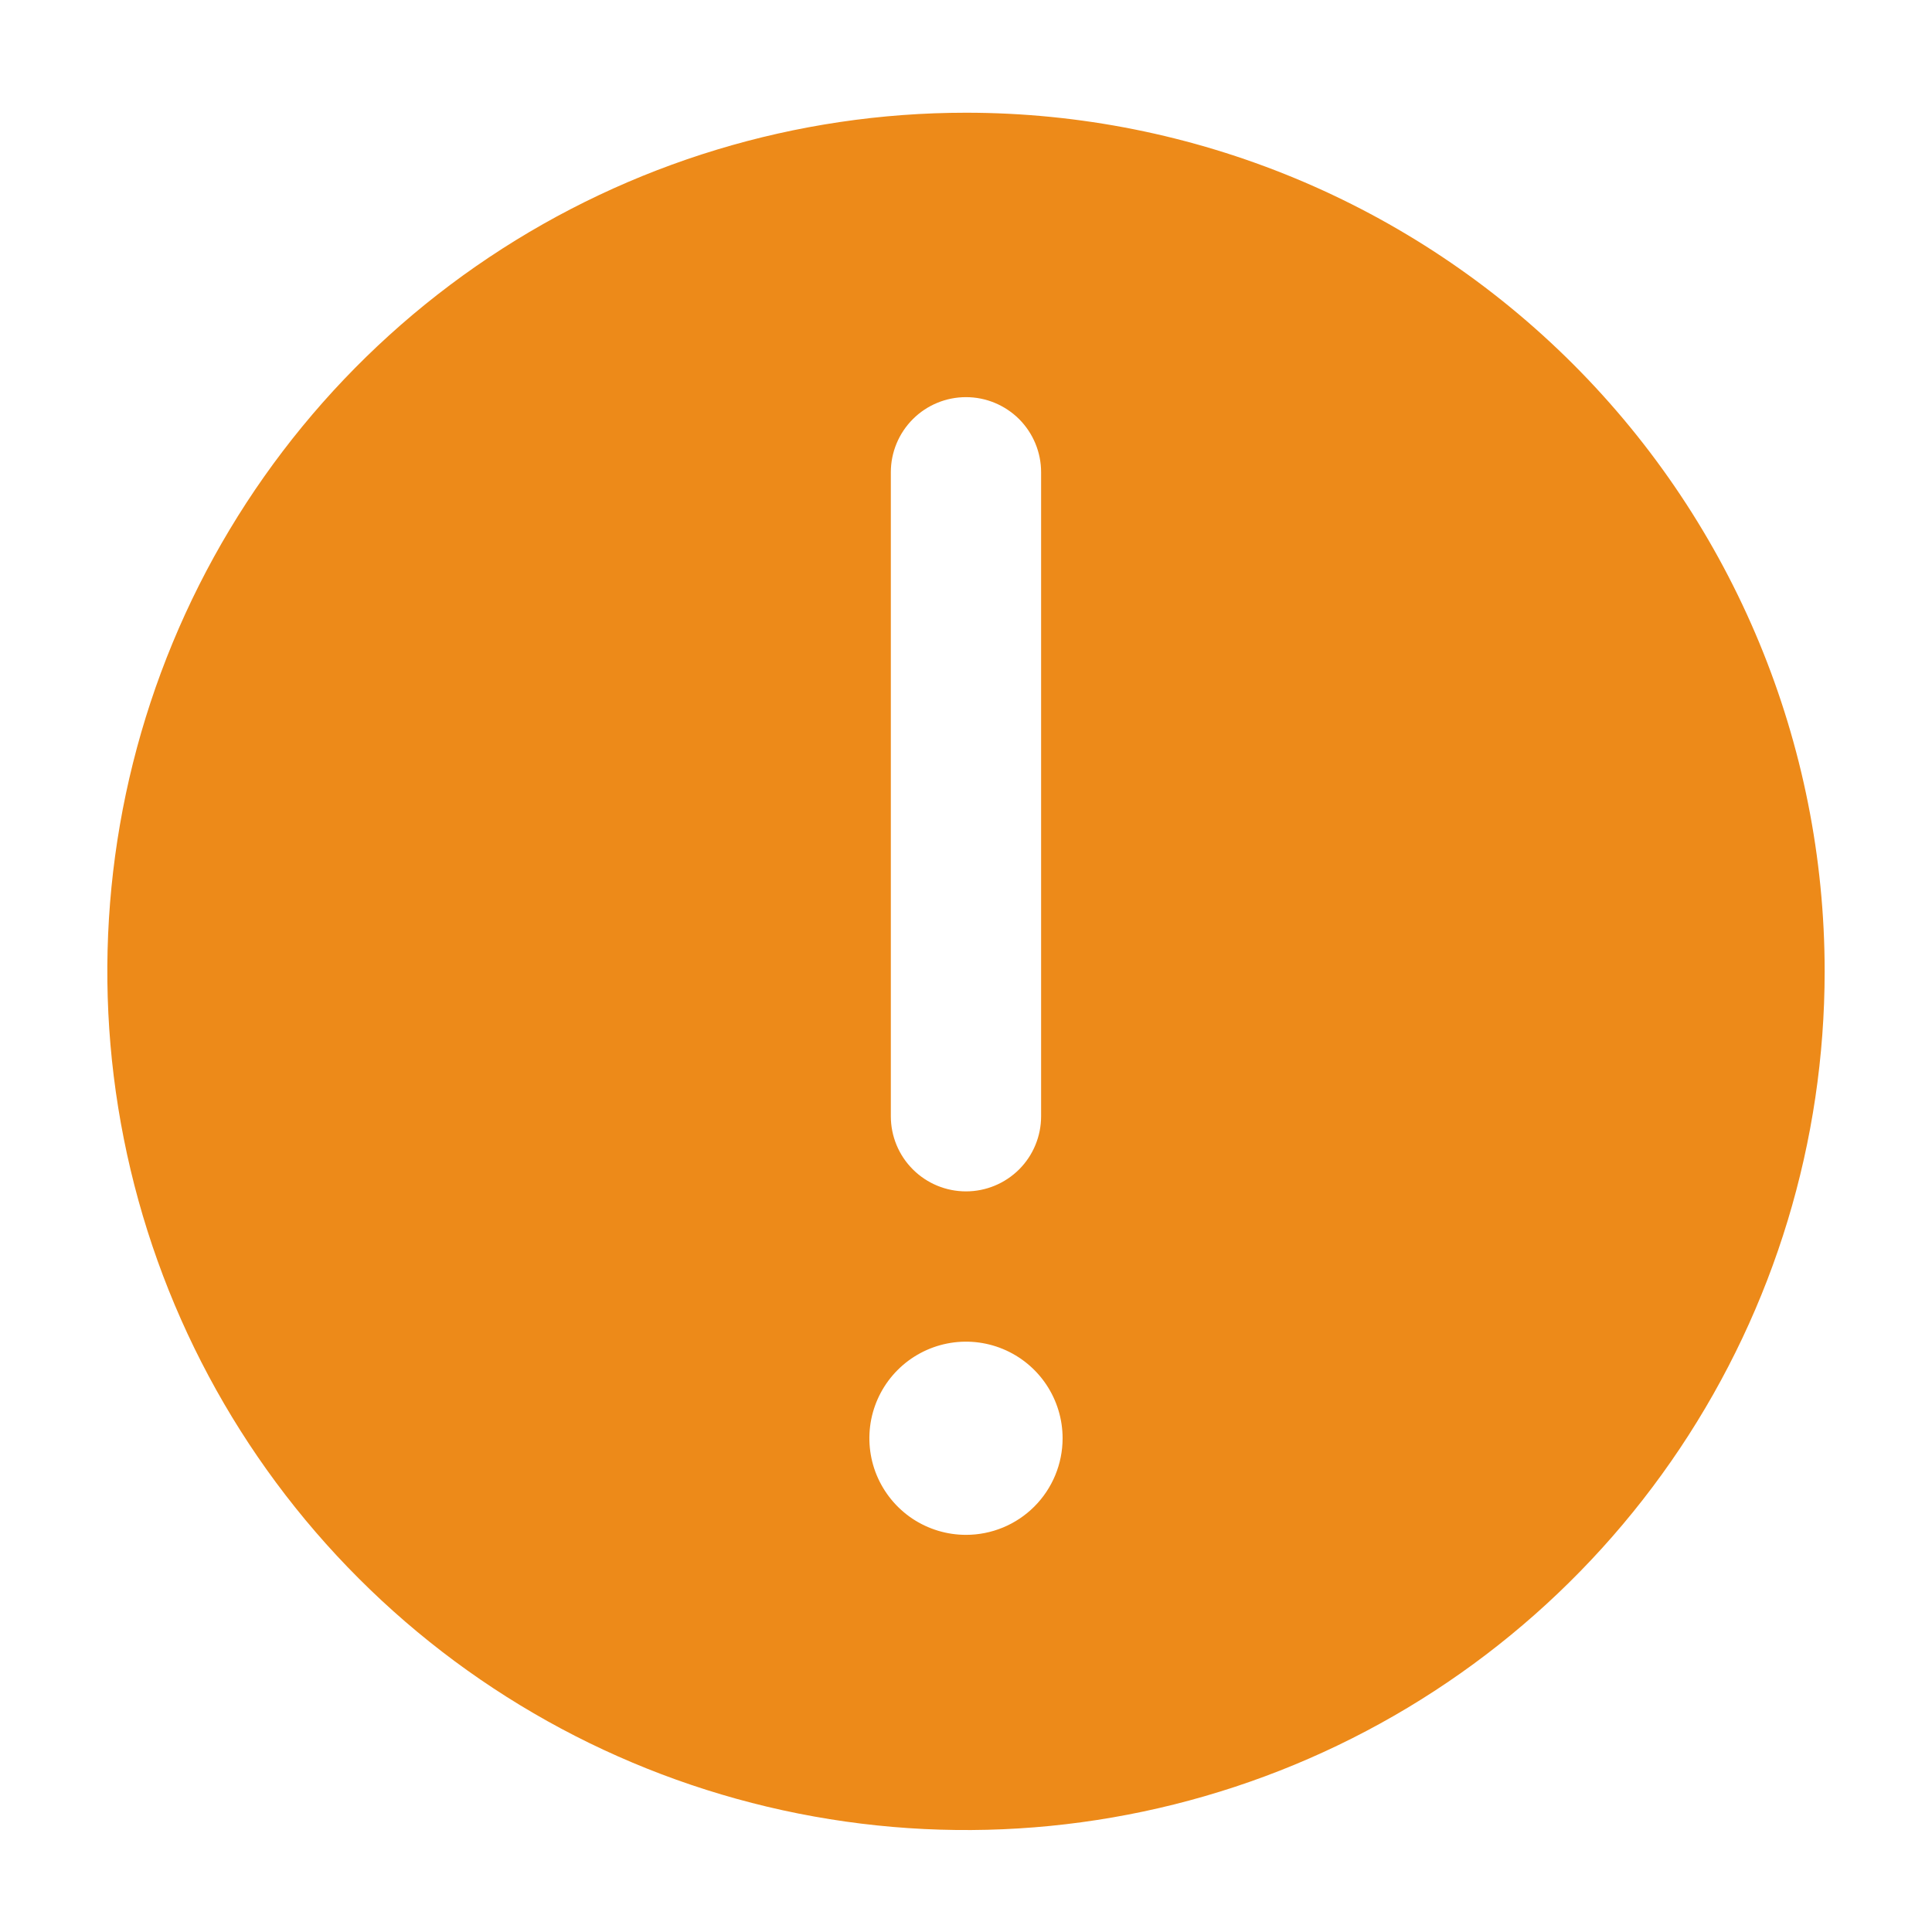 <svg width="32" height="32" viewBox="0 0 32 32" fill="none" xmlns="http://www.w3.org/2000/svg">
<path d="M16 1.867C13.187 1.867 10.437 2.701 8.098 4.264C5.759 5.826 3.936 8.048 2.86 10.646C1.784 13.245 1.502 16.105 2.051 18.863C2.599 21.622 3.954 24.157 5.943 26.145C7.932 28.135 10.466 29.489 13.225 30.038C15.984 30.587 18.843 30.305 21.442 29.229C24.041 28.152 26.262 26.329 27.825 23.99C29.388 21.651 30.222 18.902 30.222 16.089C30.222 12.317 28.723 8.699 26.056 6.032C23.389 3.365 19.771 1.867 16 1.867ZM14.755 7.822C14.755 7.492 14.886 7.176 15.12 6.942C15.353 6.709 15.669 6.578 16 6.578C16.33 6.578 16.646 6.709 16.88 6.942C17.113 7.176 17.244 7.492 17.244 7.822V18.489C17.244 18.819 17.113 19.136 16.88 19.369C16.646 19.602 16.33 19.733 16 19.733C15.669 19.733 15.353 19.602 15.12 19.369C14.886 19.136 14.755 18.819 14.755 18.489V7.822ZM16 25.422C15.683 25.422 15.374 25.328 15.111 25.153C14.848 24.977 14.643 24.727 14.521 24.434C14.4 24.142 14.369 23.82 14.43 23.51C14.492 23.2 14.644 22.915 14.868 22.691C15.092 22.467 15.377 22.315 15.687 22.253C15.998 22.191 16.32 22.223 16.612 22.344C16.904 22.465 17.154 22.67 17.33 22.933C17.506 23.197 17.6 23.506 17.6 23.822C17.6 24.247 17.431 24.654 17.131 24.954C16.831 25.254 16.424 25.422 16 25.422Z" fill="#ED8A19"/>
</svg>

